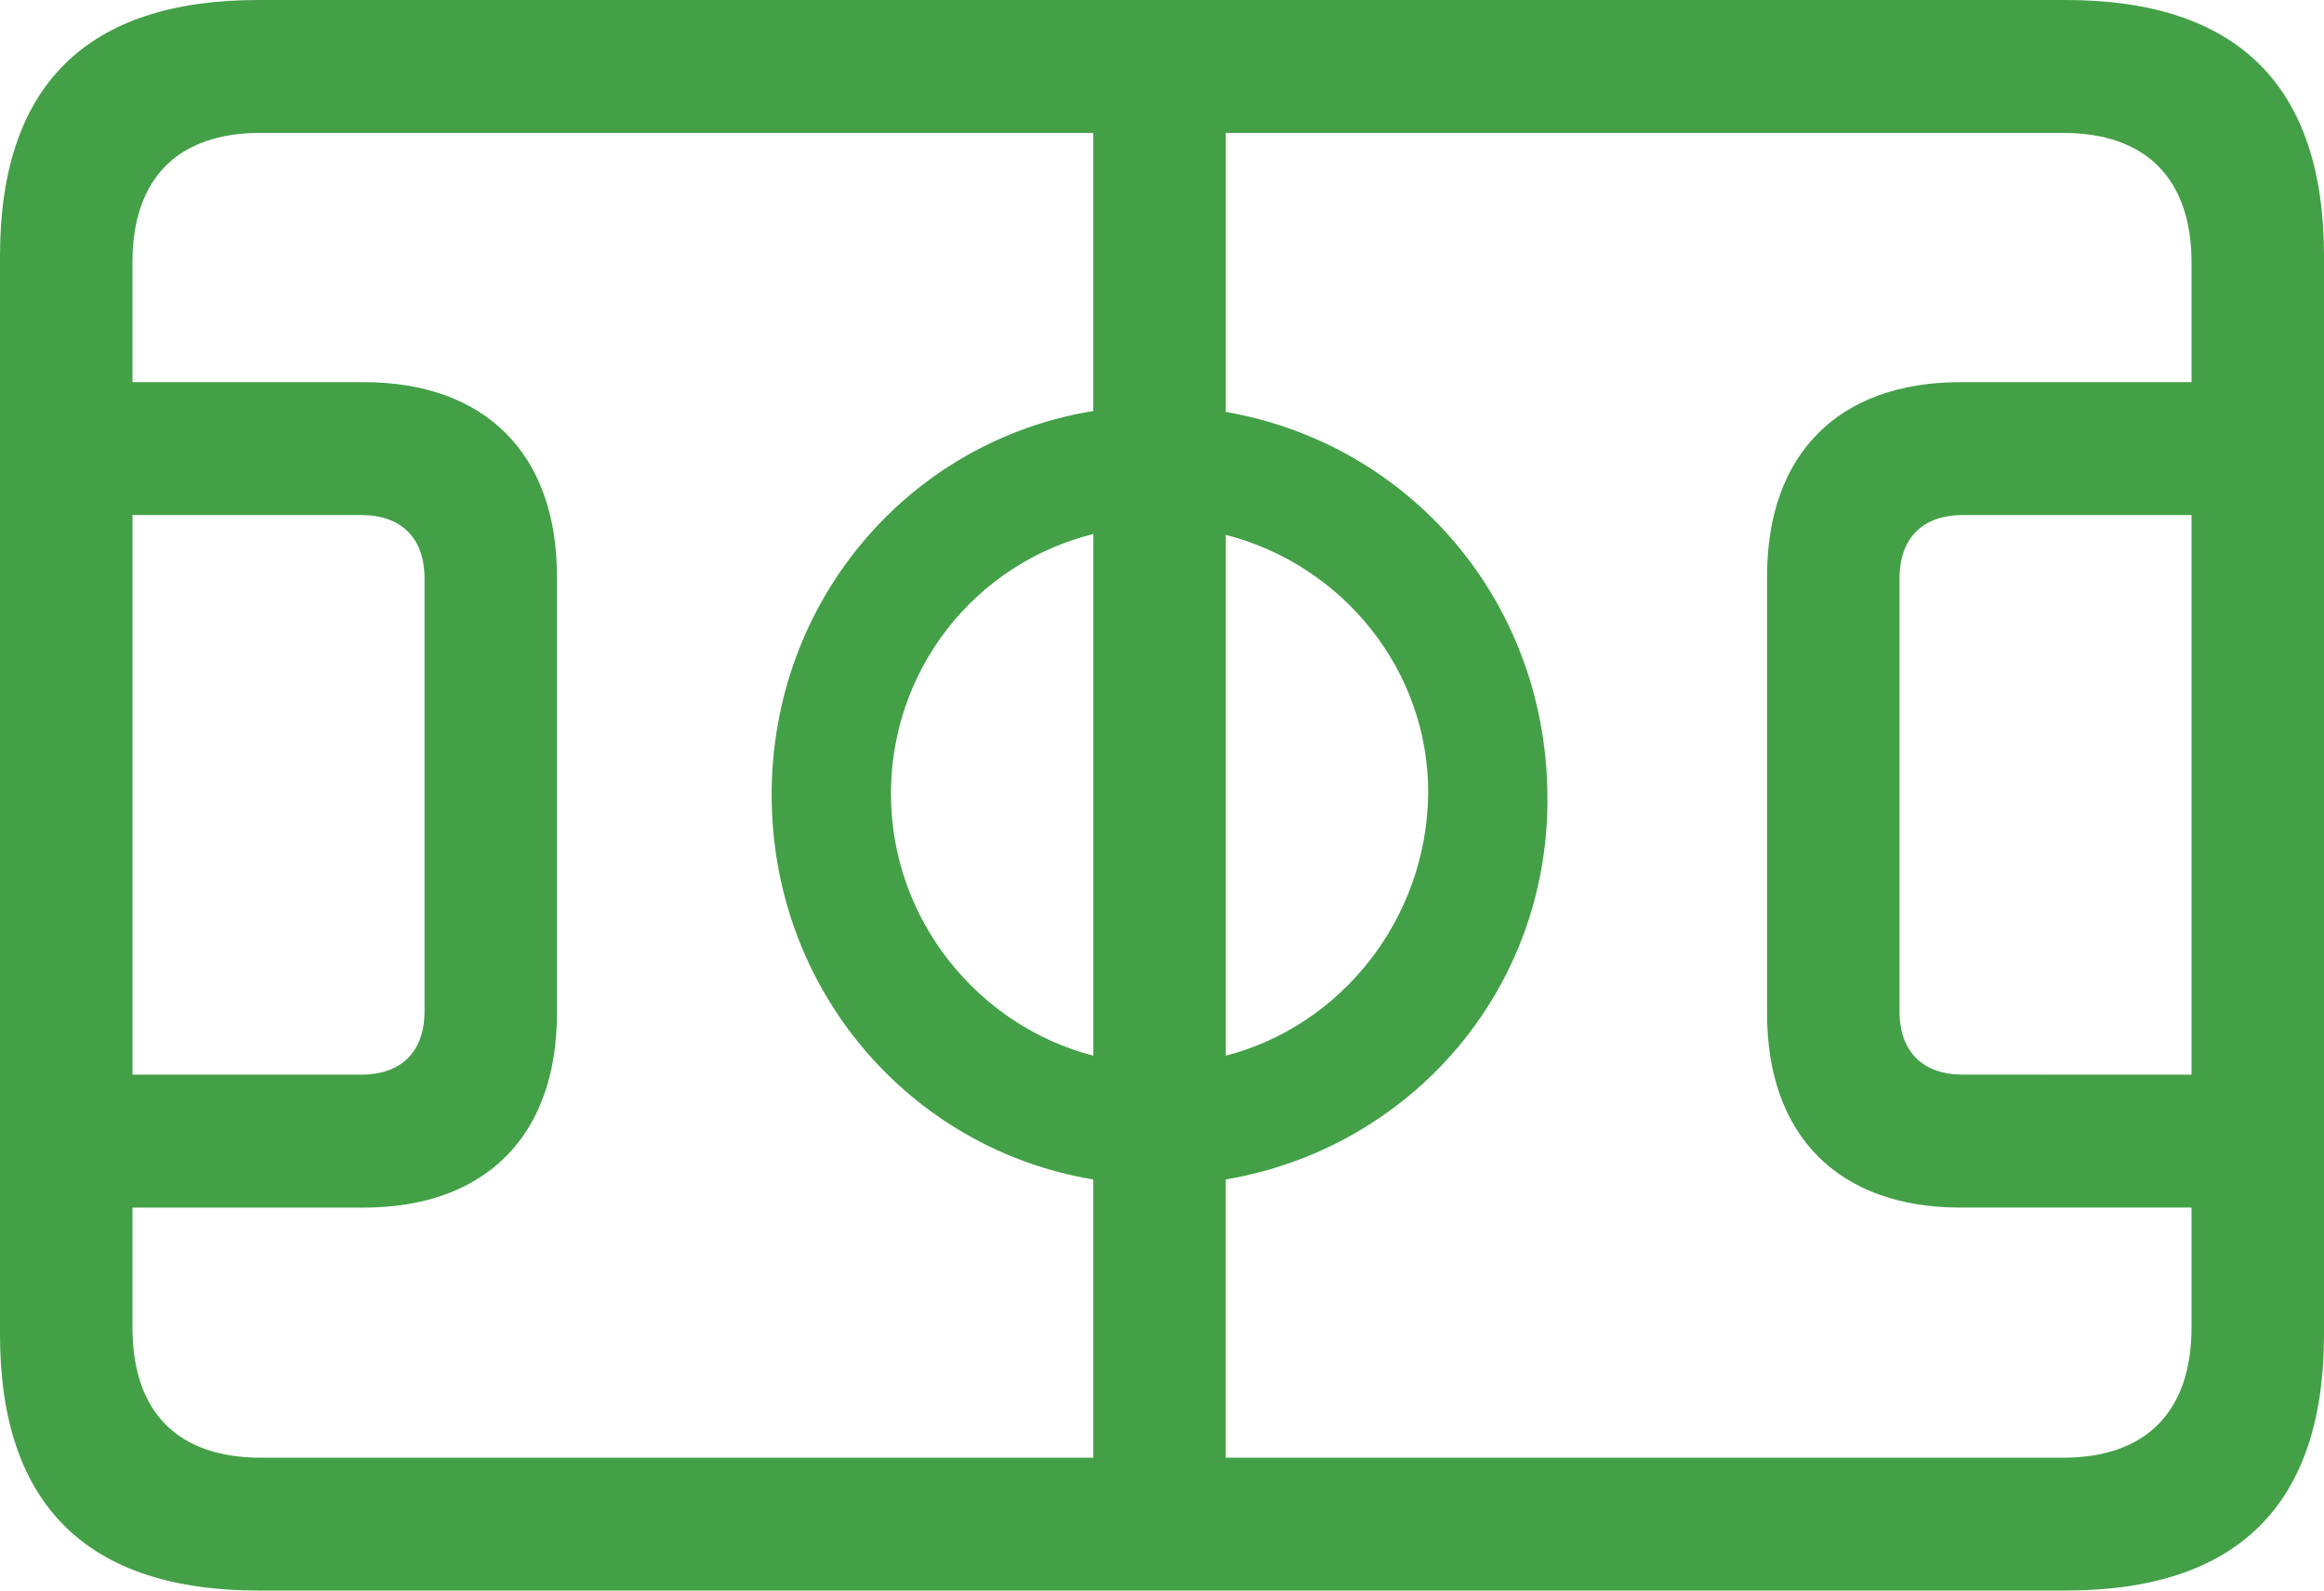 <svg width="130" height="89" viewBox="0 0 130 89" fill="none" xmlns="http://www.w3.org/2000/svg">
<path d="M14.449 88.998H115.551C125.169 88.998 130 84.196 130 74.68V14.32C130 4.804 125.169 8.55324e-07 115.551 8.55324e-07H14.449C4.877 -0.002 0 4.755 0 14.32V74.683C0 84.198 4.877 88.998 14.449 88.998ZM14.588 81.565C9.987 81.565 7.41 79.072 7.41 74.268V67.572H20.34C27.149 67.572 31.154 63.553 31.154 56.717V32.236C31.154 25.401 27.149 21.384 20.34 21.384H7.41V14.685C7.41 9.928 9.987 7.435 14.588 7.435H61.156V22.998C50.895 24.662 43.165 33.576 43.165 44.475C43.165 55.375 50.895 64.289 61.156 65.999V81.563L14.588 81.565ZM86.559 44.478C86.466 33.625 78.875 24.848 68.568 23.047V7.437H115.412C119.967 7.437 122.59 9.93 122.59 14.688V21.384H109.66C102.849 21.384 98.846 25.403 98.846 32.239V56.717C98.846 63.553 102.849 67.57 109.66 67.57H122.59V74.268C122.59 79.07 119.967 81.565 115.412 81.565H68.566V65.997C78.919 64.24 86.696 55.373 86.559 44.473M109.797 60.13C107.543 60.13 106.254 58.837 106.254 56.575V32.374C106.254 30.112 107.543 28.819 109.797 28.819H122.59V60.133L109.797 60.13ZM20.203 28.819C22.46 28.819 23.748 30.112 23.748 32.374V56.577C23.748 58.837 22.46 60.133 20.203 60.133H7.412V28.819H20.203ZM49.839 44.429C49.828 41.081 50.939 37.827 52.992 35.189C55.045 32.551 57.922 30.682 61.16 29.881V59.07C54.718 57.407 49.839 51.451 49.839 44.429ZM79.89 44.429C79.797 51.449 75.01 57.407 68.568 59.07V29.928C75.056 31.589 79.934 37.453 79.89 44.429Z" fill="#43A047"/>
</svg>
